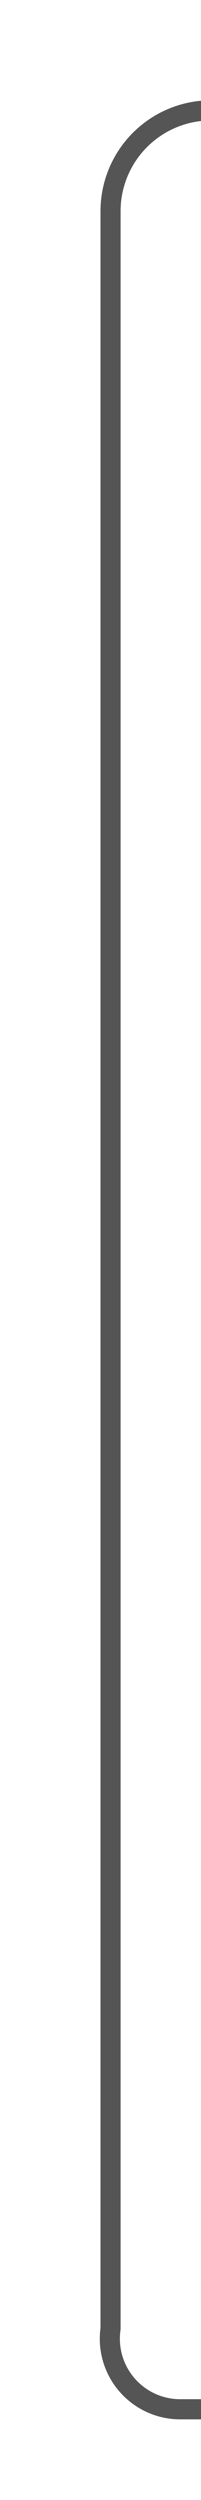 ﻿<?xml version="1.0" encoding="utf-8"?>
<svg version="1.1" xmlns:xlink="http://www.w3.org/1999/xlink" width="10px" height="124px" preserveAspectRatio="xMidYMin meet" viewBox="1612 399  8 124" xmlns="http://www.w3.org/2000/svg">
  <path d="M 1745 404.5  L 1621 404.5  A 5 5 0 0 0 1616.5 409.5 L 1616.5 514.5  A 3.5 3.5 0 0 0 1620 518.5 L 1623 518.5  " stroke-width="1" stroke="#555555" fill="none" />
  <path d="M 1743 401.5  A 3 3 0 0 0 1740 404.5 A 3 3 0 0 0 1743 407.5 A 3 3 0 0 0 1746 404.5 A 3 3 0 0 0 1743 401.5 Z " fill-rule="nonzero" fill="#555555" stroke="none" />
</svg>
